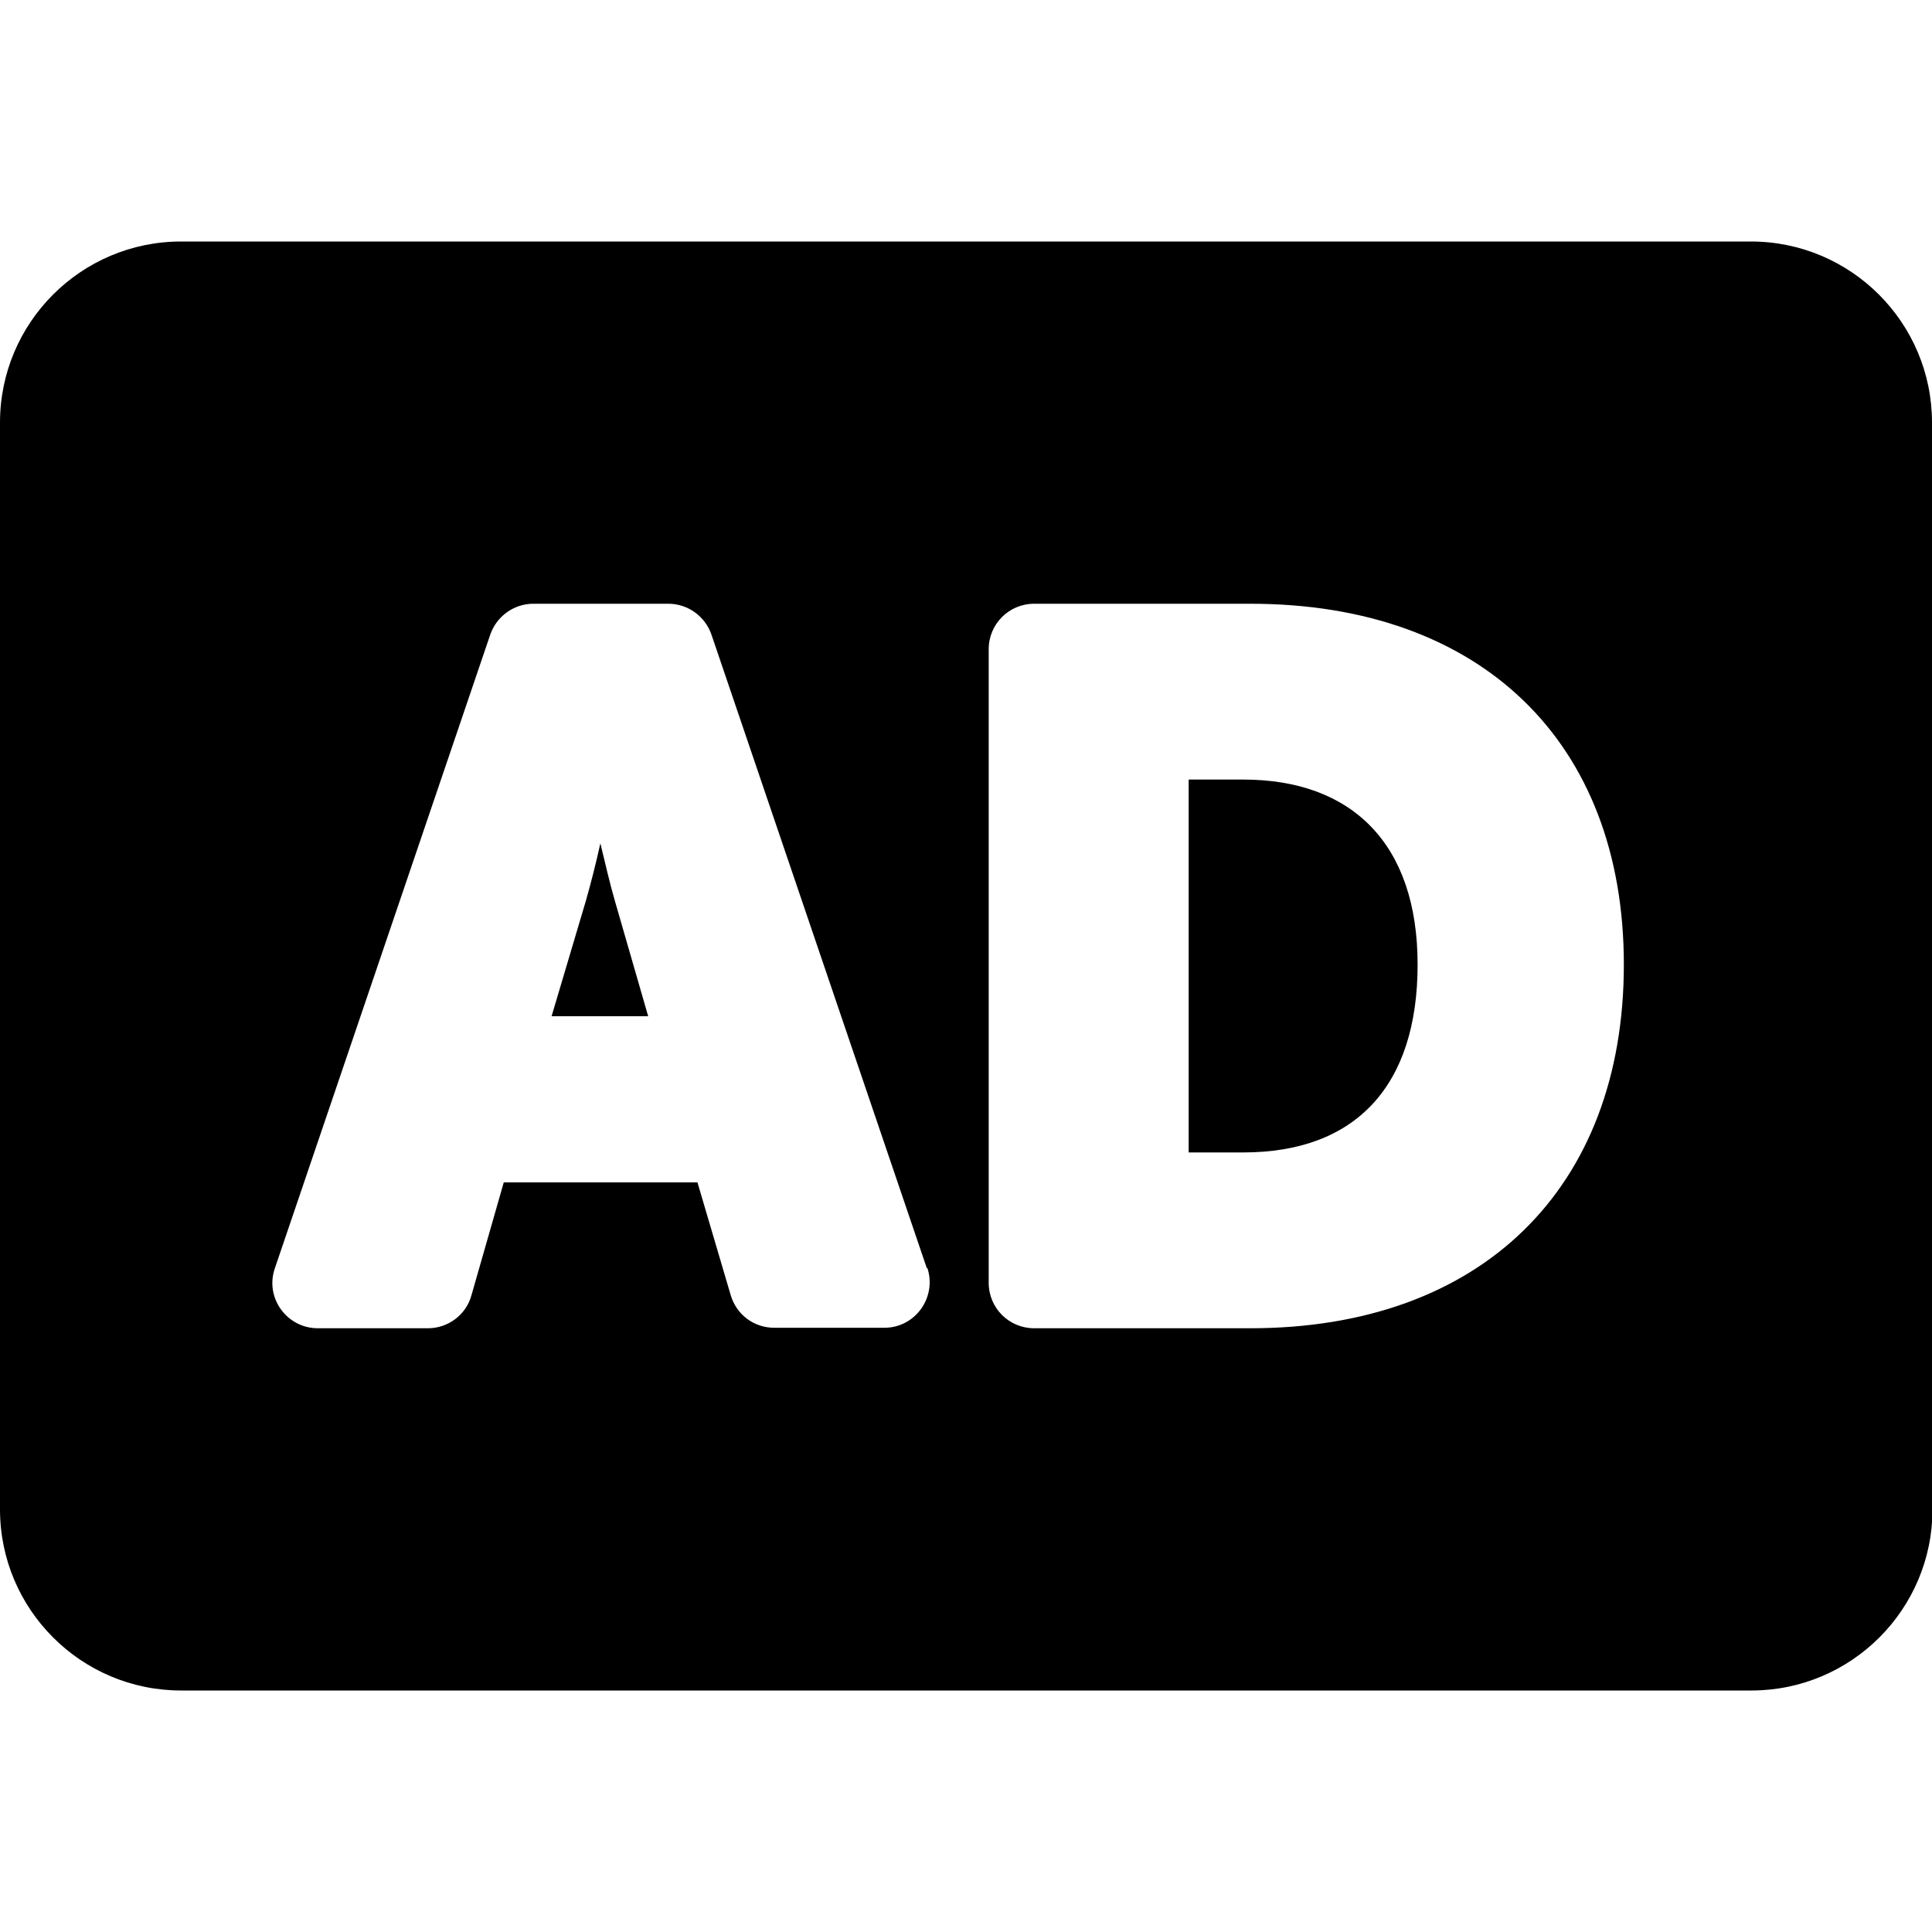 <?xml version="1.0" encoding="UTF-8"?>
<svg id="Capa_1" data-name="Capa 1" xmlns="http://www.w3.org/2000/svg" viewBox="0 0 40 40">
  <defs>
    <style>
      .cls-1 {
        fill: none;
      }
    </style>
  </defs>
  <rect class="cls-1" x="0" width="40" height="40"/>
  <path d="m12.73,18.65l.69,2.39h-2l.71-2.39c.1-.35.21-.78.3-1.19.1.41.2.85.3,1.19h0Zm13.01-2.51h-1.13v7.72h1.13c2.33,0,3.61-1.38,3.61-3.89s-1.37-3.83-3.61-3.83h0Zm14.27-7.39v22.5c0,2.07-1.68,3.75-3.75,3.75H3.75c-2.07,0-3.75-1.68-3.75-3.75V8.75c0-2.07,1.68-3.75,3.75-3.75h32.5c2.07,0,3.75,1.68,3.75,3.75Zm-20.82,17.51l-4.46-13.12c-.13-.38-.49-.64-.89-.64h-2.8c-.4,0-.76.26-.89.64l-4.46,13.12c-.21.61.25,1.24.89,1.24h2.28c.42,0,.79-.28.9-.68l.67-2.34h4.01l.69,2.34c.12.4.48.67.9.67h2.28c.64,0,1.09-.63.89-1.24h0Zm14.43-6.29c0-4.61-2.96-7.47-7.73-7.47h-4.48c-.52,0-.94.42-.94.94v13.12c0,.52.42.94.94.94h4.48c4.77,0,7.73-2.89,7.73-7.53h0Z"/>
</svg>